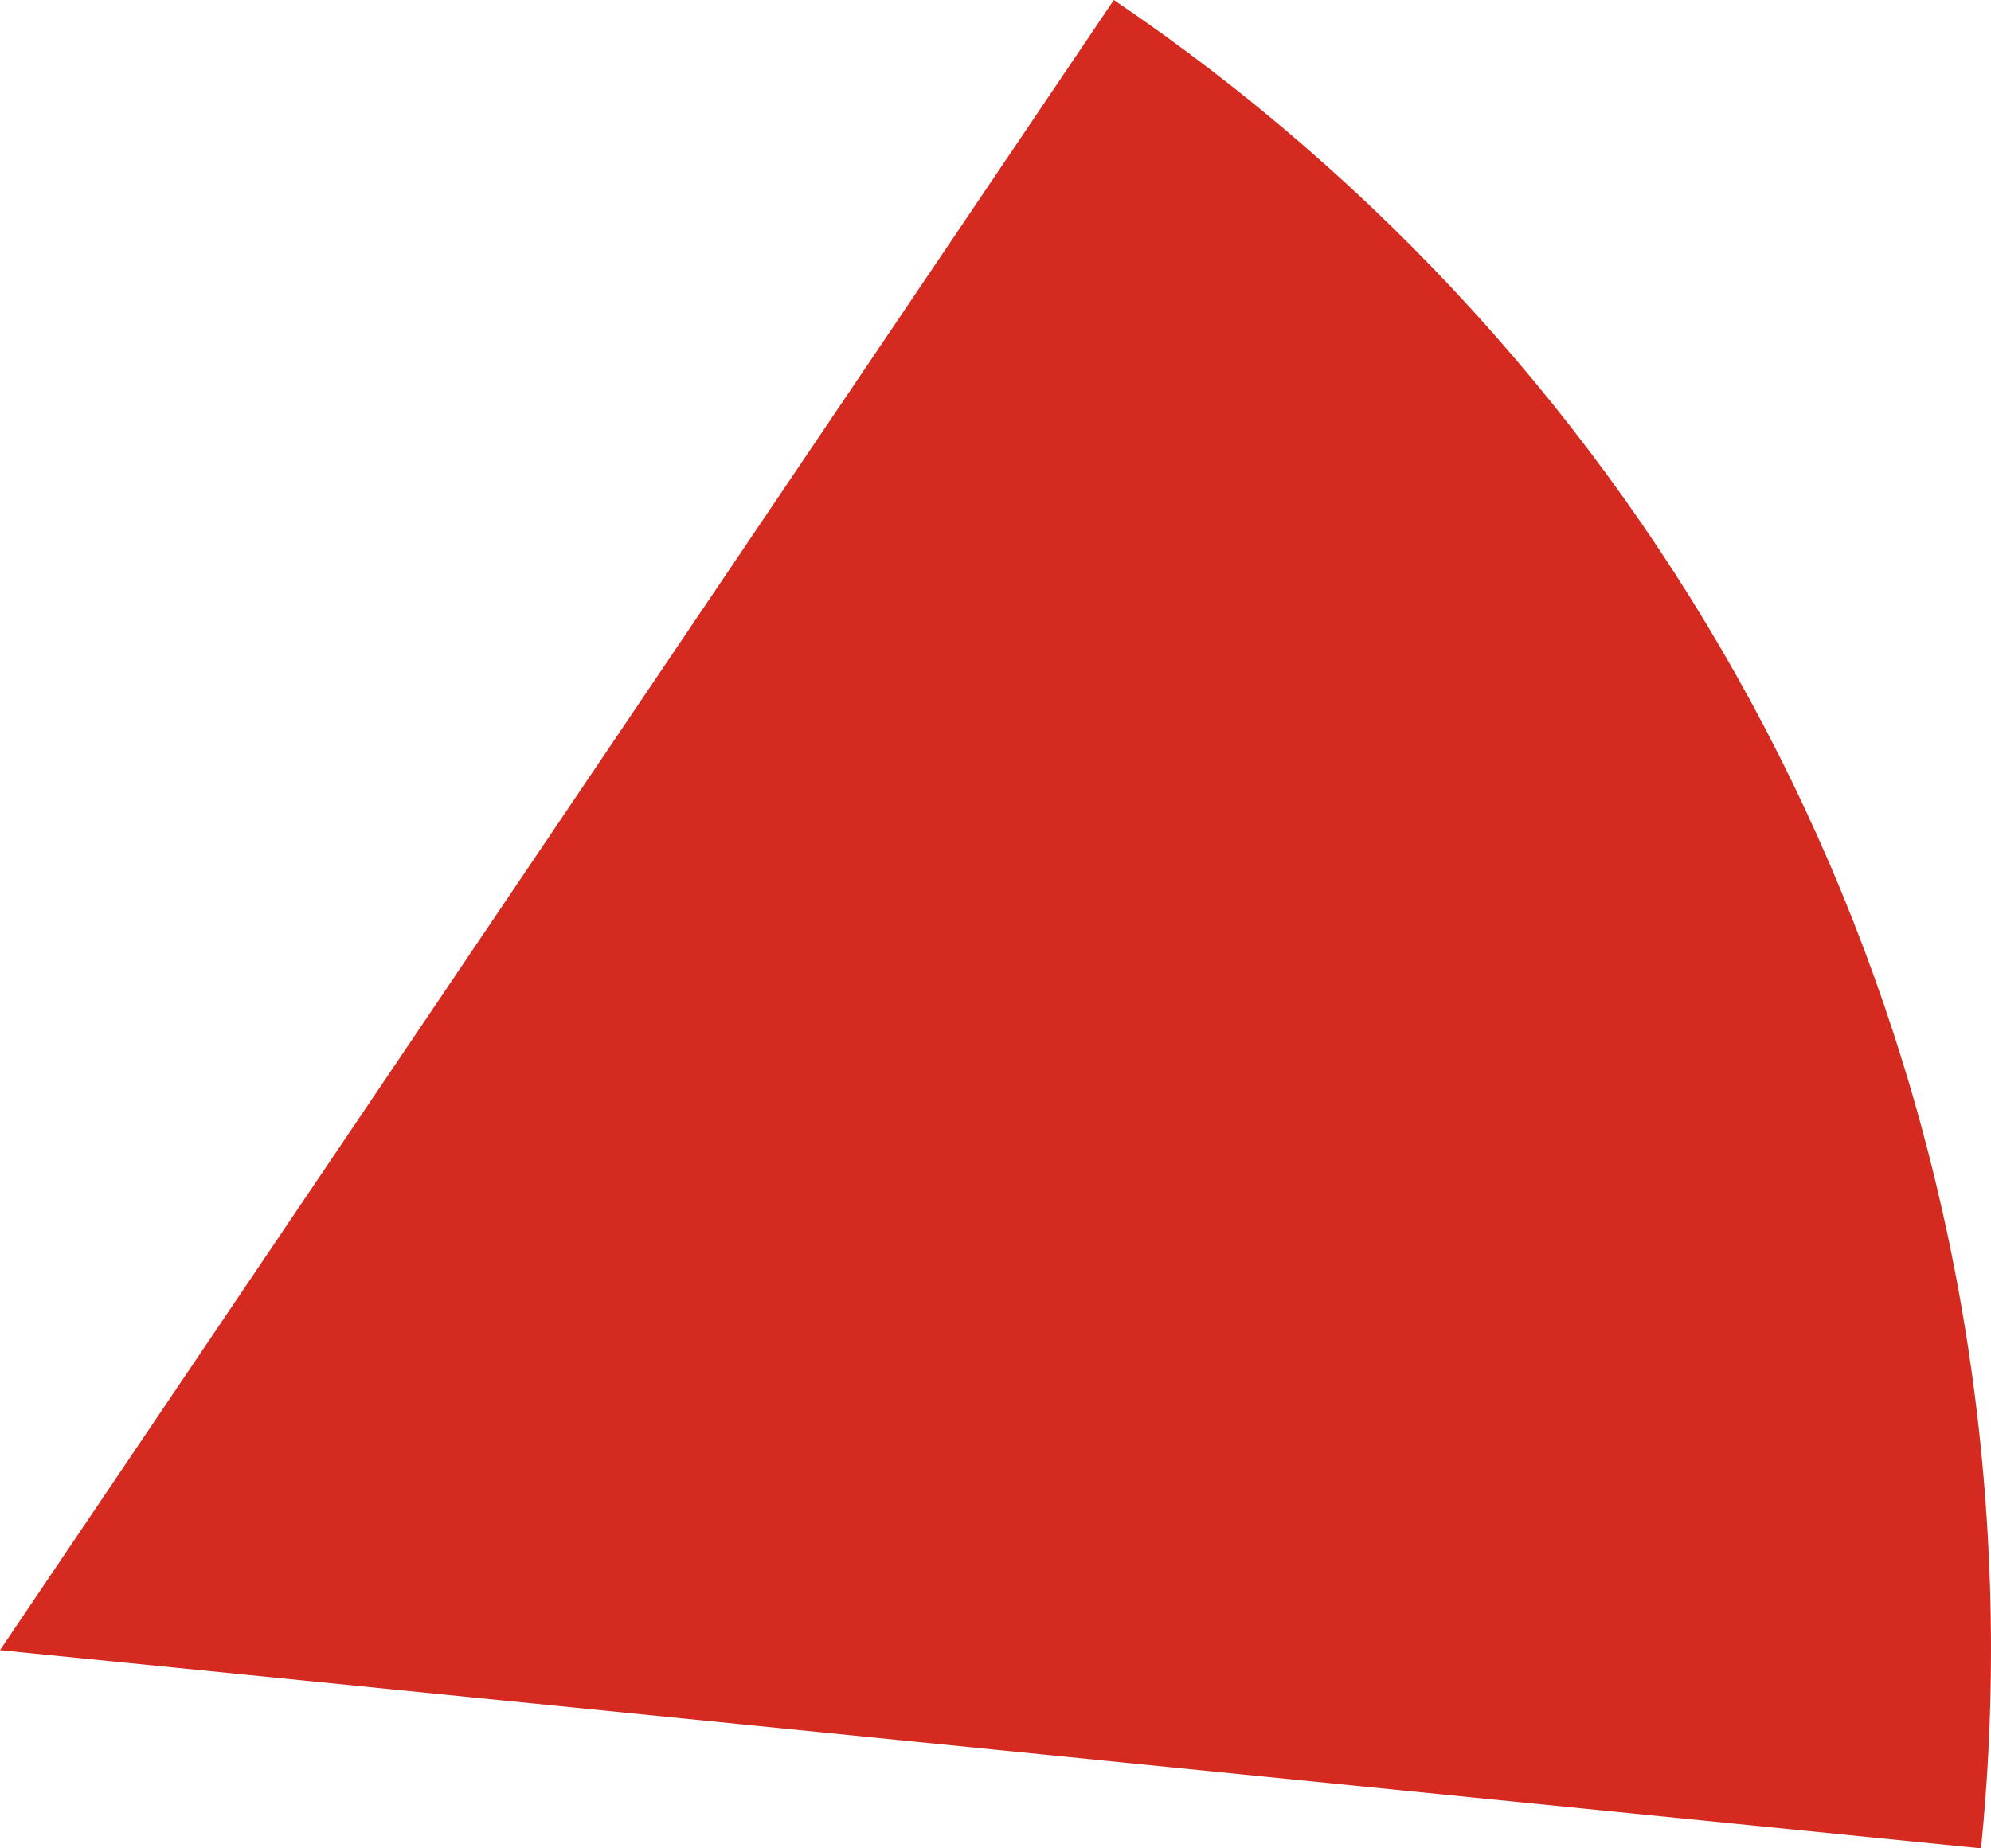 <svg xmlns="http://www.w3.org/2000/svg" class="inline base" viewBox="0 0 70 65" preserveAspectRatio="xMidYMid meet" role="img">
  <title>Book 6, Prop 7 -- Bottom red angle</title>
  <path class="fill-red" d="M69.65,65c0.23-2.29,0.35-4.62,0.35-6.97C70,33.88,57.77,12.58,39.16,0L0,58.03L69.65,65z" style="fill:#d42a20;fill-opacity:1;stroke-opacity:0;"/>
</svg>
